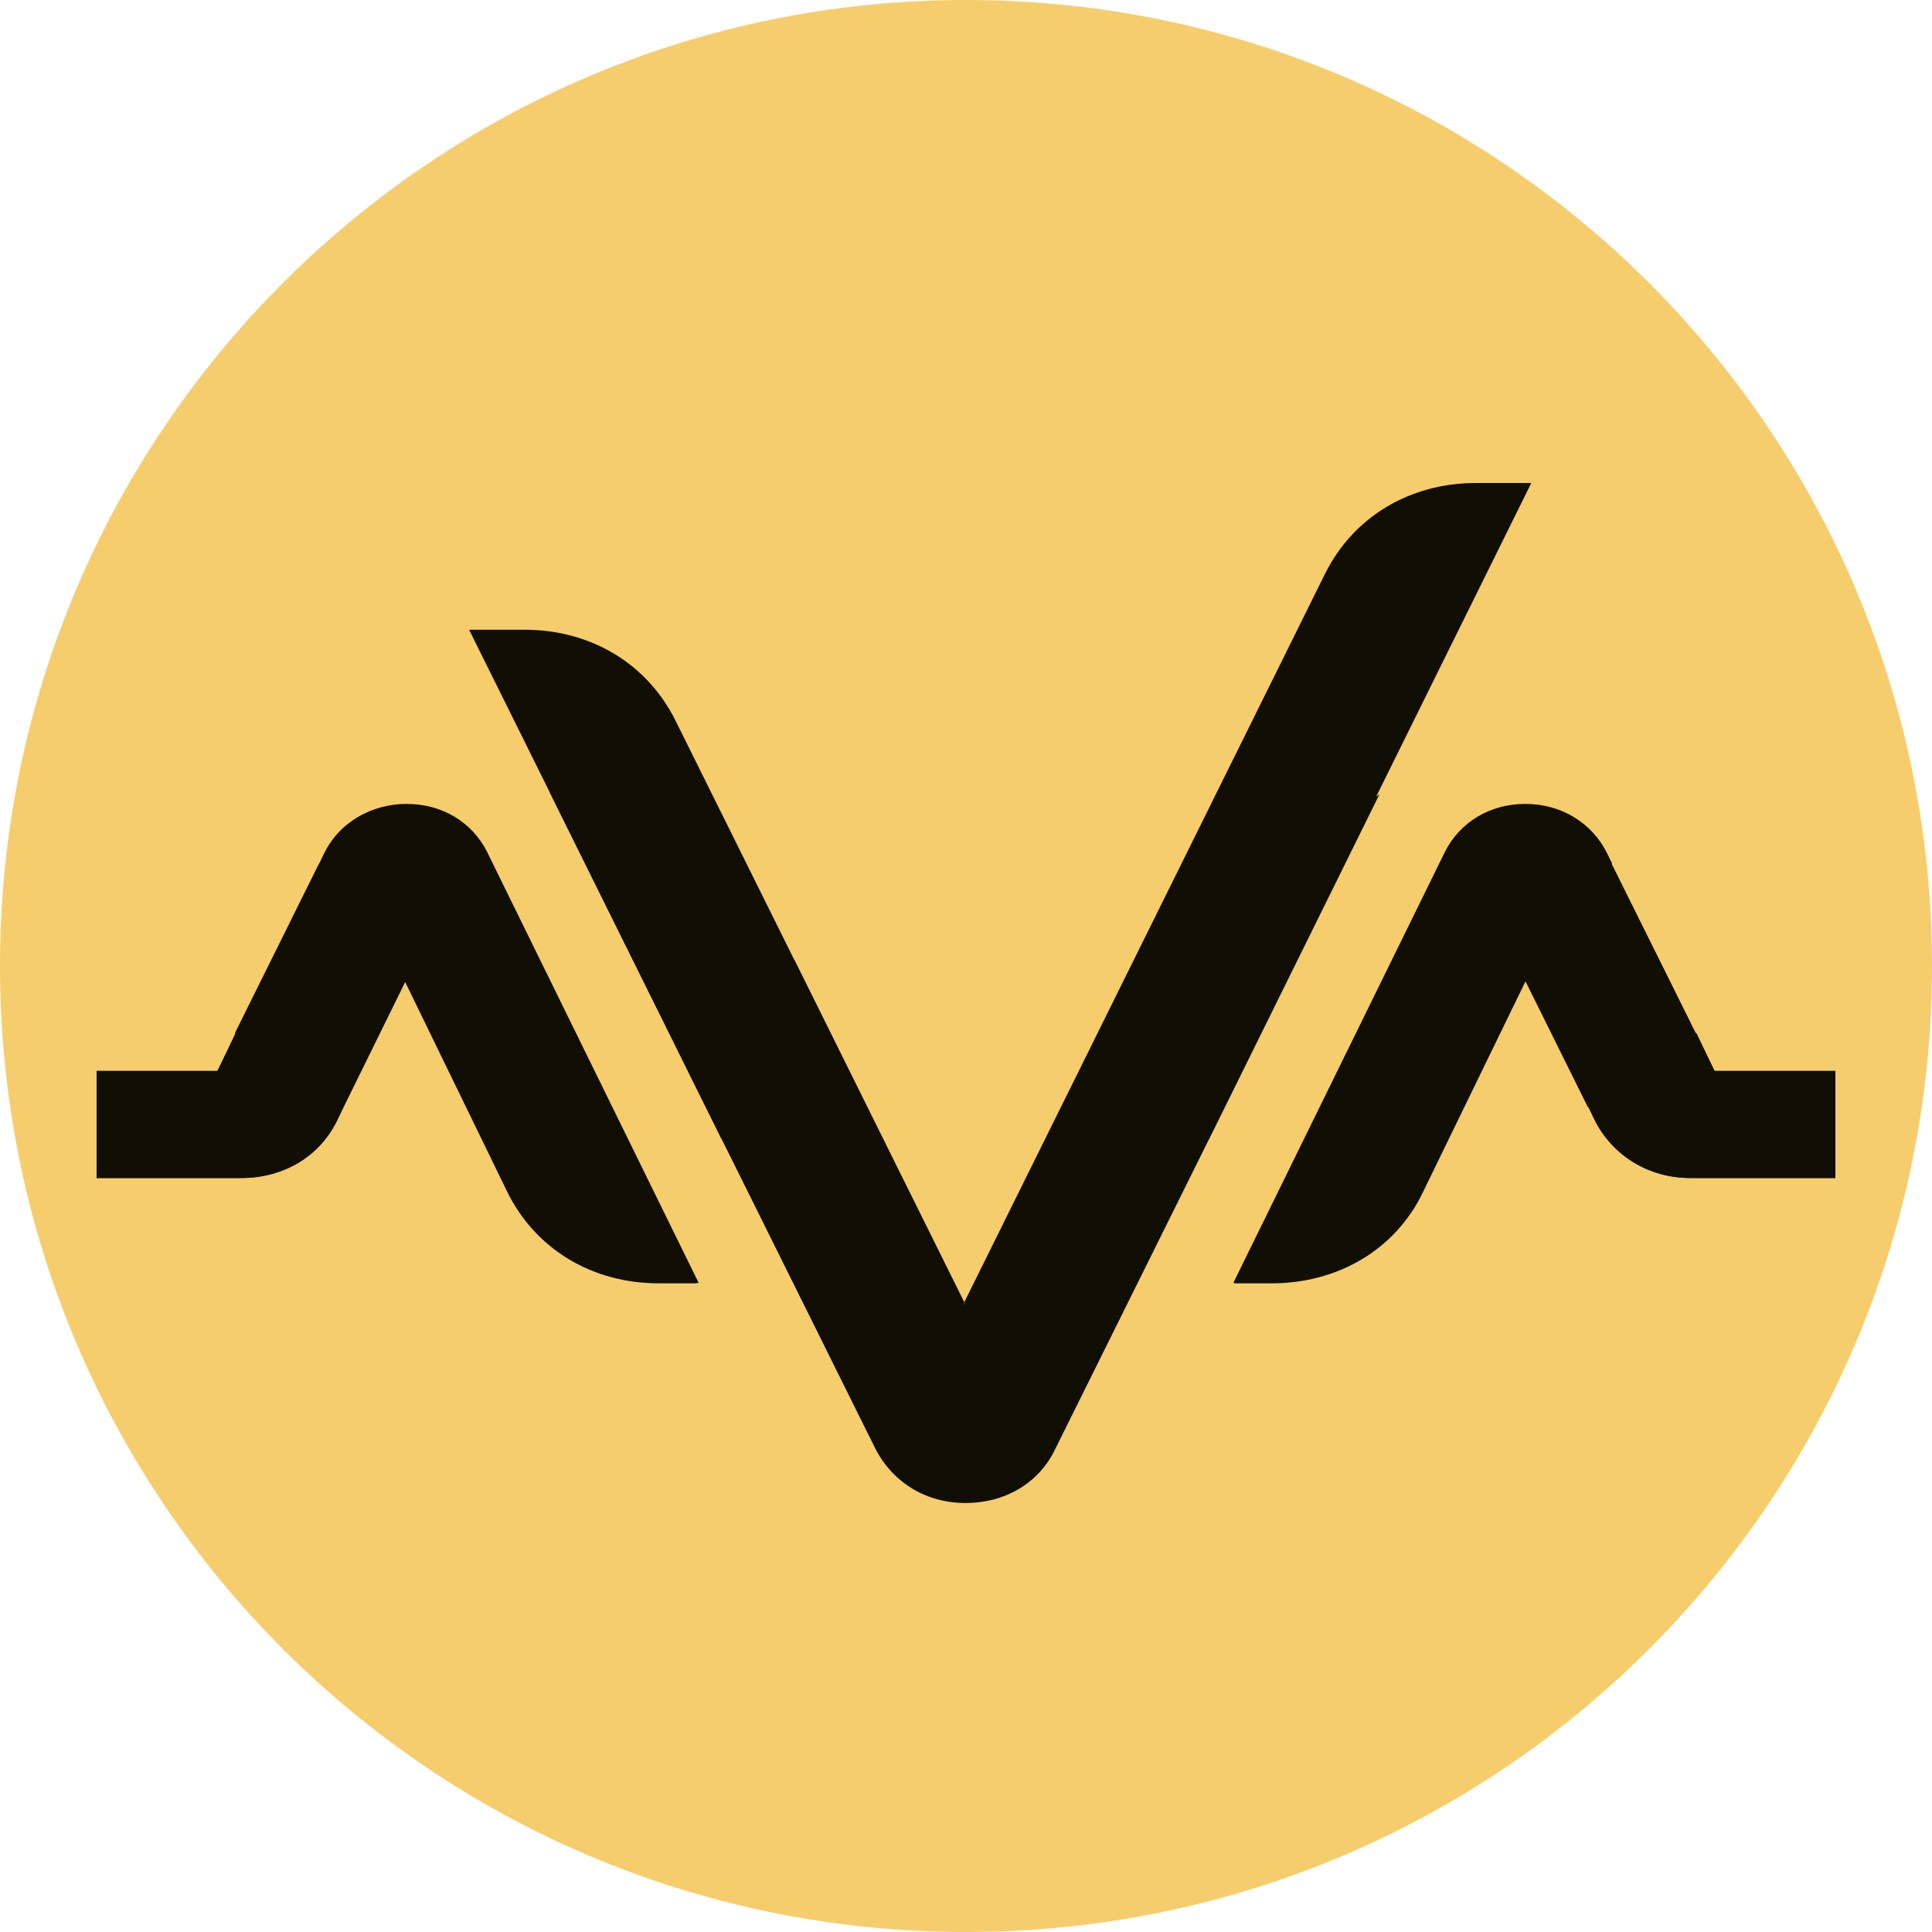 <svg width="20" height="20" viewBox="0 0 20 20" fill="none" xmlns="http://www.w3.org/2000/svg">
<g clip-path="url(#clip0_1031_2)">
<path d="M10 20C15.523 20 20 15.523 20 10C20 4.477 15.523 0 10 0C4.477 0 0 4.477 0 10C0 15.523 4.477 20 10 20Z" fill="#F6CD6C"/>
<path fill-rule="evenodd" clip-rule="evenodd" d="M9.995 13.507L6.993 7.46C6.701 6.872 6.118 6.519 5.43 6.519H4.856L9.057 14.987C9.234 15.339 9.578 15.545 9.984 15.545C10.391 15.545 10.745 15.339 10.912 14.987L15.852 5H15.279C14.591 5 14.008 5.353 13.716 5.941L9.974 13.497L9.995 13.507ZM4.2 10.155L3.491 11.596C3.303 11.968 2.928 12.194 2.501 12.194H1V11.086H2.251L3.376 8.822C3.533 8.509 3.845 8.322 4.21 8.322C4.575 8.322 4.888 8.509 5.044 8.822L7.233 13.281H6.847C6.159 13.281 5.565 12.928 5.284 12.341L4.221 10.155H4.2ZM15.8 10.155L16.509 11.596C16.697 11.968 17.072 12.194 17.499 12.194H19V11.086H17.749L16.624 8.822C16.467 8.509 16.155 8.322 15.79 8.322C15.425 8.322 15.112 8.509 14.956 8.822L12.767 13.281H13.153C13.841 13.281 14.435 12.928 14.716 12.341L15.779 10.155H15.8Z" fill="#110F05"/>
<path fill-rule="evenodd" clip-rule="evenodd" d="M16.446 11.46L16.509 11.597C16.697 11.969 17.072 12.195 17.499 12.195H19V11.087H17.749L17.562 10.695L16.446 11.46ZM2.251 11.087H1V12.195H2.501C2.939 12.195 3.314 11.969 3.491 11.597L3.554 11.46L2.438 10.695L2.251 11.087Z" fill="#110F05"/>
<path fill-rule="evenodd" clip-rule="evenodd" d="M14.02 10.757L12.779 13.285H13.165C13.853 13.285 14.447 12.932 14.729 12.344L15.792 10.159L16.438 11.462L17.553 10.698L16.677 8.934L14.009 10.757H14.02ZM7.214 13.285L5.973 10.757L3.305 8.934L2.43 10.698L3.545 11.462L4.191 10.159L5.254 12.344C5.546 12.932 6.13 13.285 6.818 13.285H7.203H7.214ZM7.464 11.776L9.069 15C9.246 15.353 9.59 15.559 9.997 15.559C10.403 15.559 10.757 15.353 10.924 15L12.519 11.786L9.997 13.51L7.464 11.776Z" fill="#110F05"/>
<path fill-rule="evenodd" clip-rule="evenodd" d="M5.973 10.761L5.024 8.83C4.868 8.517 4.555 8.331 4.191 8.331C3.826 8.331 3.513 8.517 3.357 8.83L3.305 8.938L5.973 10.761ZM14.968 8.83L14.019 10.761L16.688 8.938L16.635 8.83C16.479 8.517 16.166 8.331 15.802 8.331C15.437 8.331 15.124 8.517 14.968 8.83ZM12.518 11.79L14.28 8.223L11.758 9.948L9.996 13.515L8.224 9.938L5.691 8.203L7.463 11.78L9.996 13.515L12.518 11.79Z" fill="#110F05"/>
</g>
<defs>
<clipPath id="clip0_1031_2">
<rect width="20" height="20" fill="white"/>
</clipPath>
</defs>
</svg>
